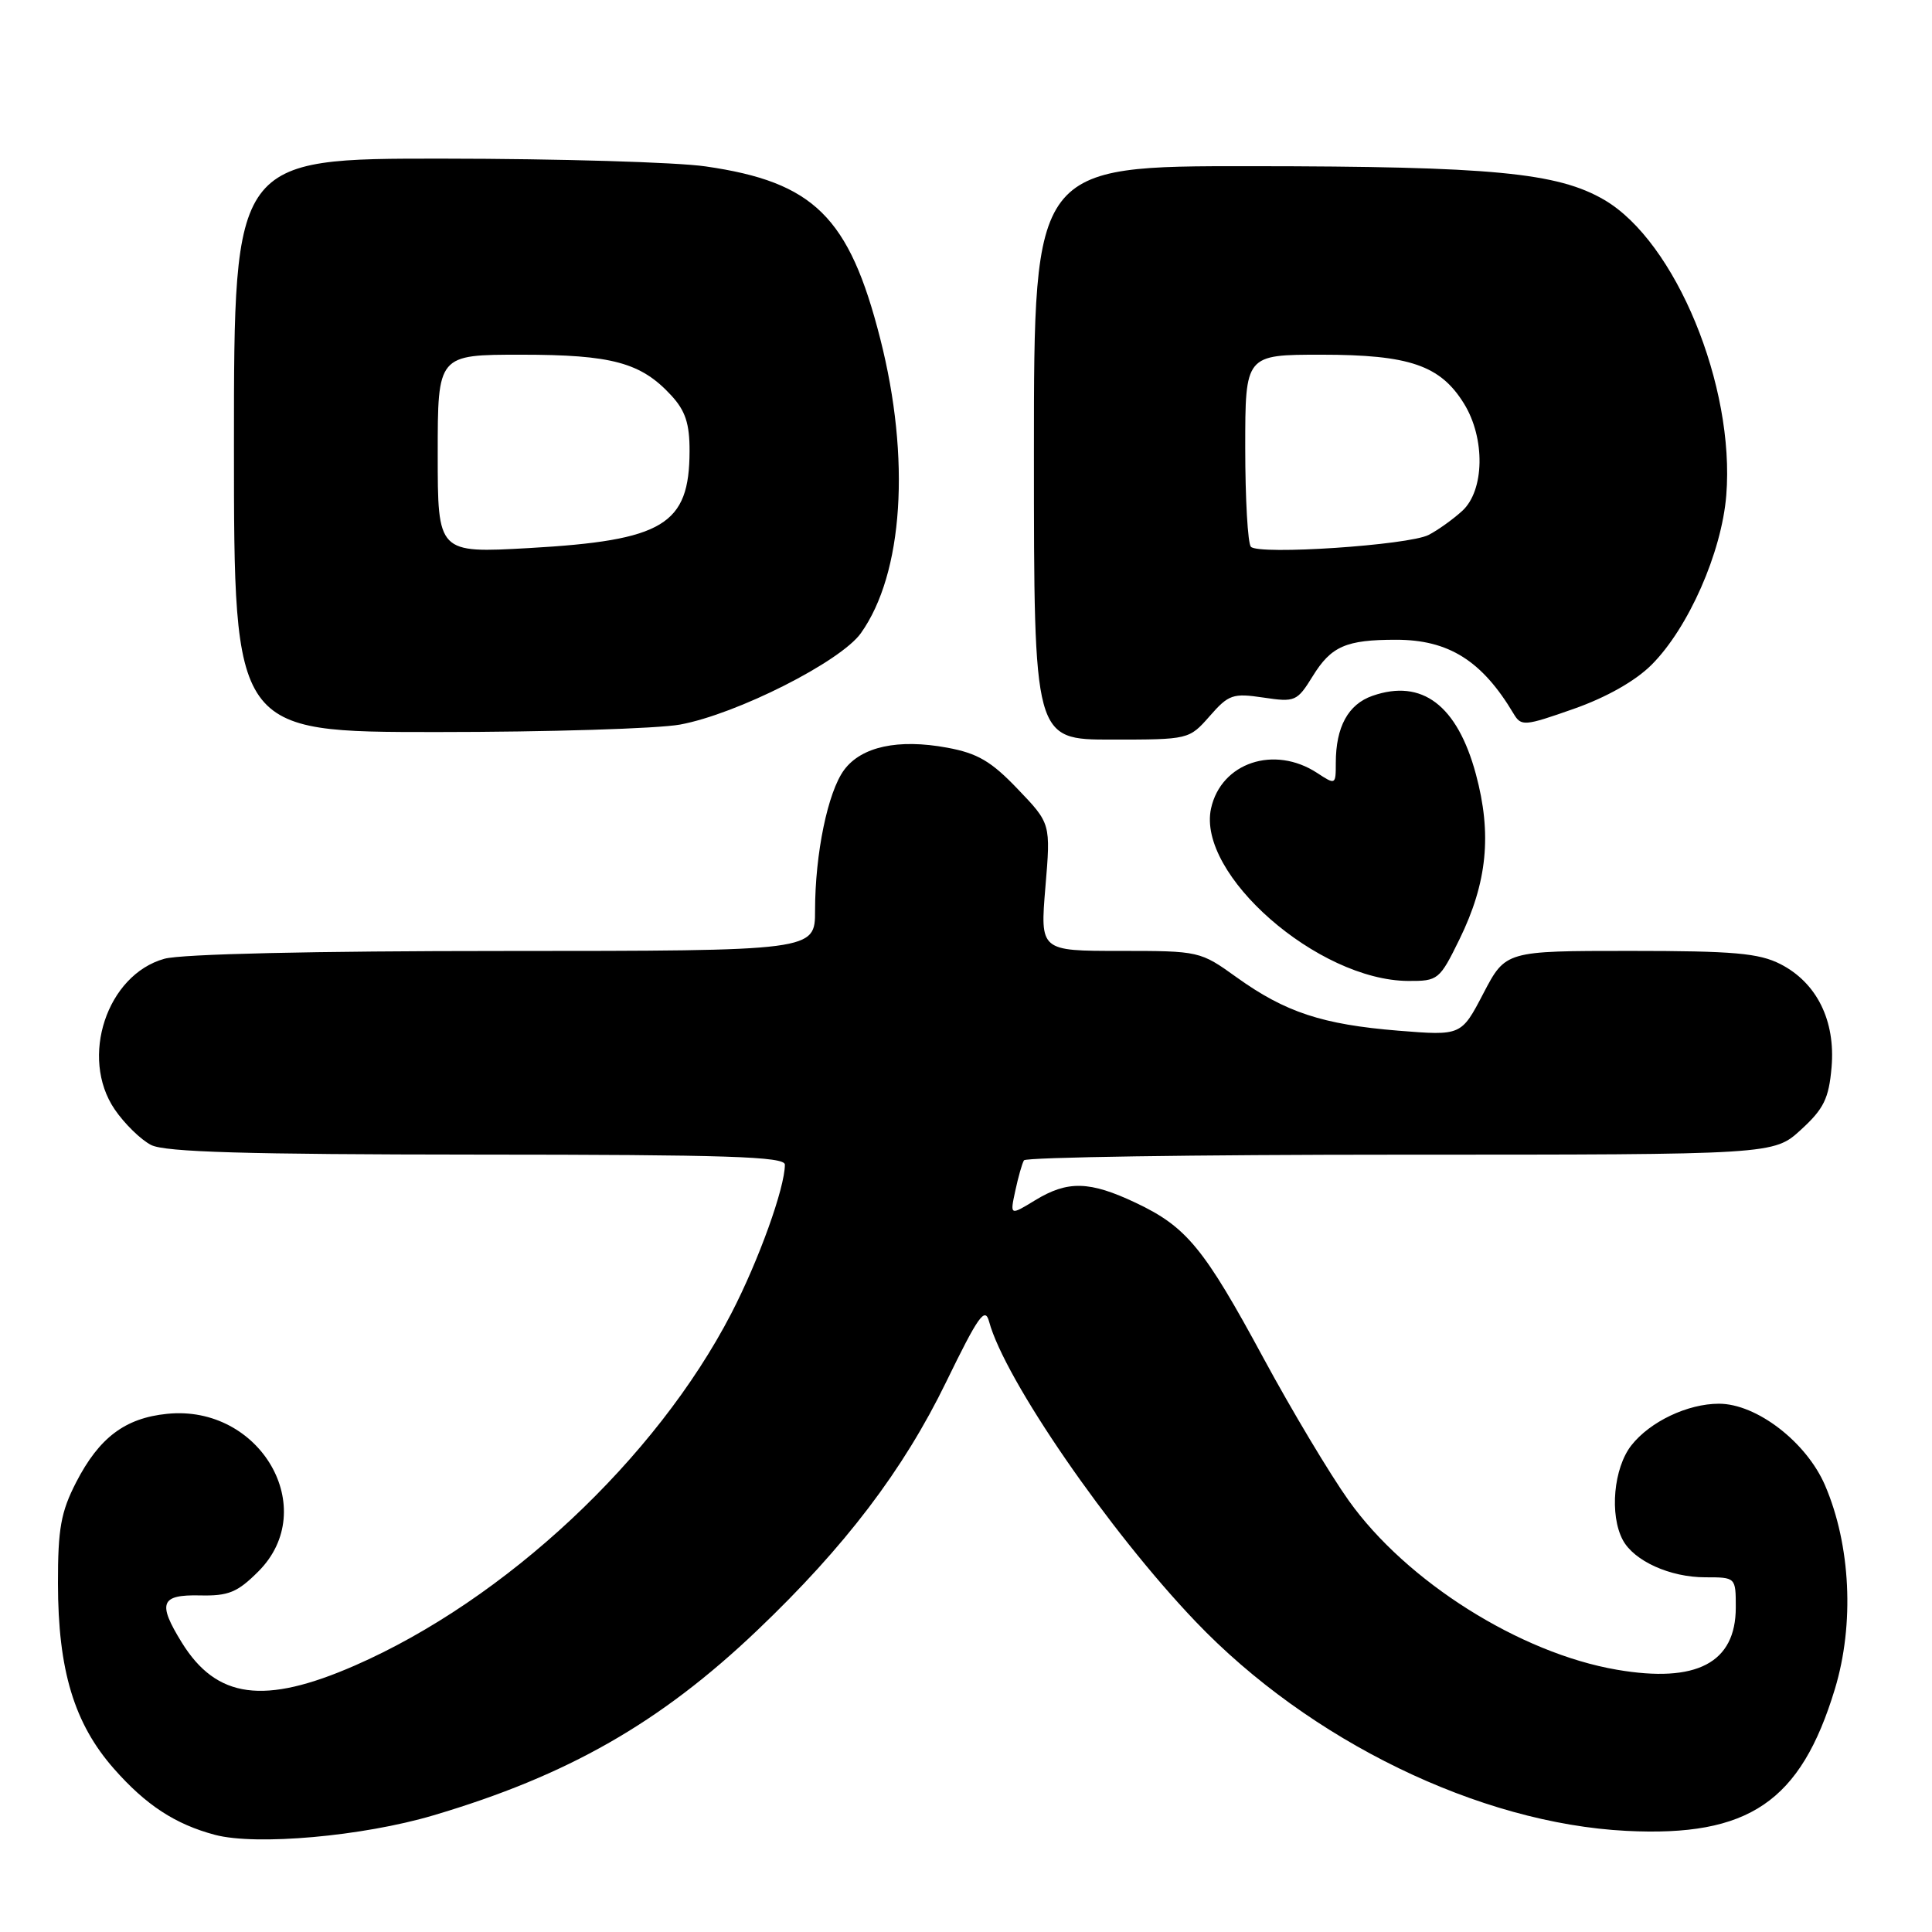 <?xml version="1.0" encoding="UTF-8" standalone="no"?>
<!DOCTYPE svg PUBLIC "-//W3C//DTD SVG 1.1//EN" "http://www.w3.org/Graphics/SVG/1.1/DTD/svg11.dtd" >
<svg xmlns="http://www.w3.org/2000/svg" xmlns:xlink="http://www.w3.org/1999/xlink" version="1.1" viewBox="0 0 256 256">
 <g >
 <path fill="currentColor"
d=" M 57.40 240.55 C 75.22 235.28 87.49 228.28 100.36 216.01 C 111.97 204.95 119.68 194.81 125.37 183.12 C 129.64 174.35 130.52 173.11 131.06 175.12 C 133.12 182.77 146.94 202.85 158.42 214.86 C 173.53 230.68 196.03 241.61 215.50 242.60 C 231.74 243.42 238.59 238.76 243.13 223.81 C 245.74 215.21 245.23 204.74 241.83 196.82 C 239.36 191.08 232.76 186.00 227.77 186.00 C 223.62 186.00 218.64 188.37 216.17 191.51 C 213.81 194.51 213.25 200.73 215.03 204.06 C 216.52 206.84 221.29 209.00 225.95 209.00 C 230.00 209.00 230.00 209.00 230.00 213.00 C 230.00 220.34 224.81 223.06 214.26 221.25 C 201.40 219.05 186.34 209.55 178.71 198.83 C 176.23 195.35 171.16 186.88 167.44 180.00 C 159.53 165.36 157.23 162.57 150.50 159.38 C 144.37 156.48 141.48 156.41 137.16 159.04 C 133.82 161.08 133.82 161.08 134.53 157.79 C 134.92 155.98 135.43 154.16 135.68 153.75 C 135.92 153.34 158.37 153.00 185.57 153.00 C 235.03 153.00 235.03 153.00 238.64 149.69 C 241.66 146.93 242.33 145.56 242.69 141.44 C 243.23 135.25 240.74 130.22 235.92 127.75 C 233.07 126.30 229.74 126.00 216.00 126.00 C 199.50 126.00 199.50 126.00 196.56 131.62 C 193.63 137.24 193.63 137.24 185.28 136.57 C 175.23 135.75 170.31 134.13 163.86 129.50 C 159.03 126.03 158.91 126.00 148.41 126.00 C 137.82 126.00 137.82 126.00 138.52 117.56 C 139.23 109.12 139.23 109.12 134.86 104.56 C 131.34 100.87 129.53 99.81 125.50 99.07 C 119.01 97.87 114.14 98.93 111.85 102.02 C 109.69 104.94 108.00 113.12 108.00 120.64 C 108.00 126.00 108.00 126.00 66.75 126.01 C 41.55 126.01 24.06 126.41 21.79 127.04 C 14.16 129.16 10.53 140.13 15.19 146.99 C 16.49 148.90 18.67 151.03 20.03 151.72 C 21.88 152.66 32.66 152.97 63.25 152.99 C 96.30 153.00 104.00 153.25 104.00 154.32 C 104.00 157.39 100.53 167.03 96.90 174.04 C 86.92 193.31 66.95 211.98 47.00 220.70 C 35.00 225.94 28.69 225.10 24.08 217.63 C 20.85 212.40 21.28 211.29 26.48 211.40 C 30.27 211.49 31.46 211.00 34.23 208.23 C 42.52 199.94 34.50 186.08 22.14 187.34 C 16.57 187.90 13.14 190.49 10.09 196.41 C 8.07 200.34 7.67 202.57 7.68 209.81 C 7.69 221.32 9.83 228.39 15.10 234.37 C 19.34 239.19 23.23 241.73 28.50 243.13 C 33.96 244.57 48.05 243.32 57.40 240.55 Z  M 193.39 124.46 C 197.07 116.94 197.71 110.52 195.56 102.57 C 193.09 93.44 188.42 89.91 181.86 92.20 C 178.64 93.32 177.00 96.32 177.00 101.09 C 177.00 104.01 176.97 104.02 174.53 102.42 C 168.84 98.70 161.81 101.05 160.47 107.12 C 158.56 115.84 174.63 129.91 186.59 129.98 C 190.56 130.00 190.75 129.84 193.39 124.46 Z  M 160.29 94.89 C 162.80 92.02 163.37 91.83 167.40 92.43 C 171.60 93.06 171.87 92.95 173.94 89.60 C 176.39 85.63 178.35 84.77 184.98 84.77 C 191.96 84.77 196.38 87.55 200.56 94.57 C 201.57 96.26 201.98 96.23 208.52 93.93 C 212.85 92.41 216.70 90.23 218.84 88.09 C 223.72 83.21 228.13 73.21 228.74 65.63 C 229.91 51.13 222.02 32.03 212.60 26.50 C 206.40 22.87 197.74 22.04 165.75 22.02 C 137.00 22.00 137.00 22.00 137.00 60.00 C 137.00 98.00 137.00 98.00 147.28 98.00 C 157.53 98.00 157.56 97.99 160.29 94.89 Z  M 90.11 96.01 C 97.64 94.62 111.38 87.67 114.07 83.90 C 119.69 76.01 120.69 60.78 116.63 44.86 C 112.52 28.73 107.85 24.12 93.50 22.05 C 89.65 21.49 74.01 21.03 58.75 21.02 C 31.00 21.00 31.00 21.00 31.00 59.00 C 31.00 97.00 31.00 97.00 57.86 97.00 C 72.64 97.00 87.15 96.55 90.11 96.01 Z  M 165.75 72.45 C 165.34 72.02 165.00 66.12 165.00 59.33 C 165.00 47.00 165.00 47.00 175.10 47.00 C 186.75 47.00 190.85 48.41 193.98 53.47 C 196.83 58.07 196.71 65.00 193.75 67.70 C 192.51 68.83 190.51 70.26 189.30 70.88 C 186.66 72.24 166.81 73.57 165.75 72.45 Z  M 58.00 60.15 C 58.00 47.00 58.00 47.00 69.03 47.00 C 81.09 47.00 84.93 48.04 88.94 52.39 C 90.82 54.43 91.38 56.13 91.37 59.77 C 91.35 69.54 87.93 71.61 70.12 72.62 C 58.00 73.30 58.00 73.30 58.00 60.15 Z "/>
</g>
</svg>